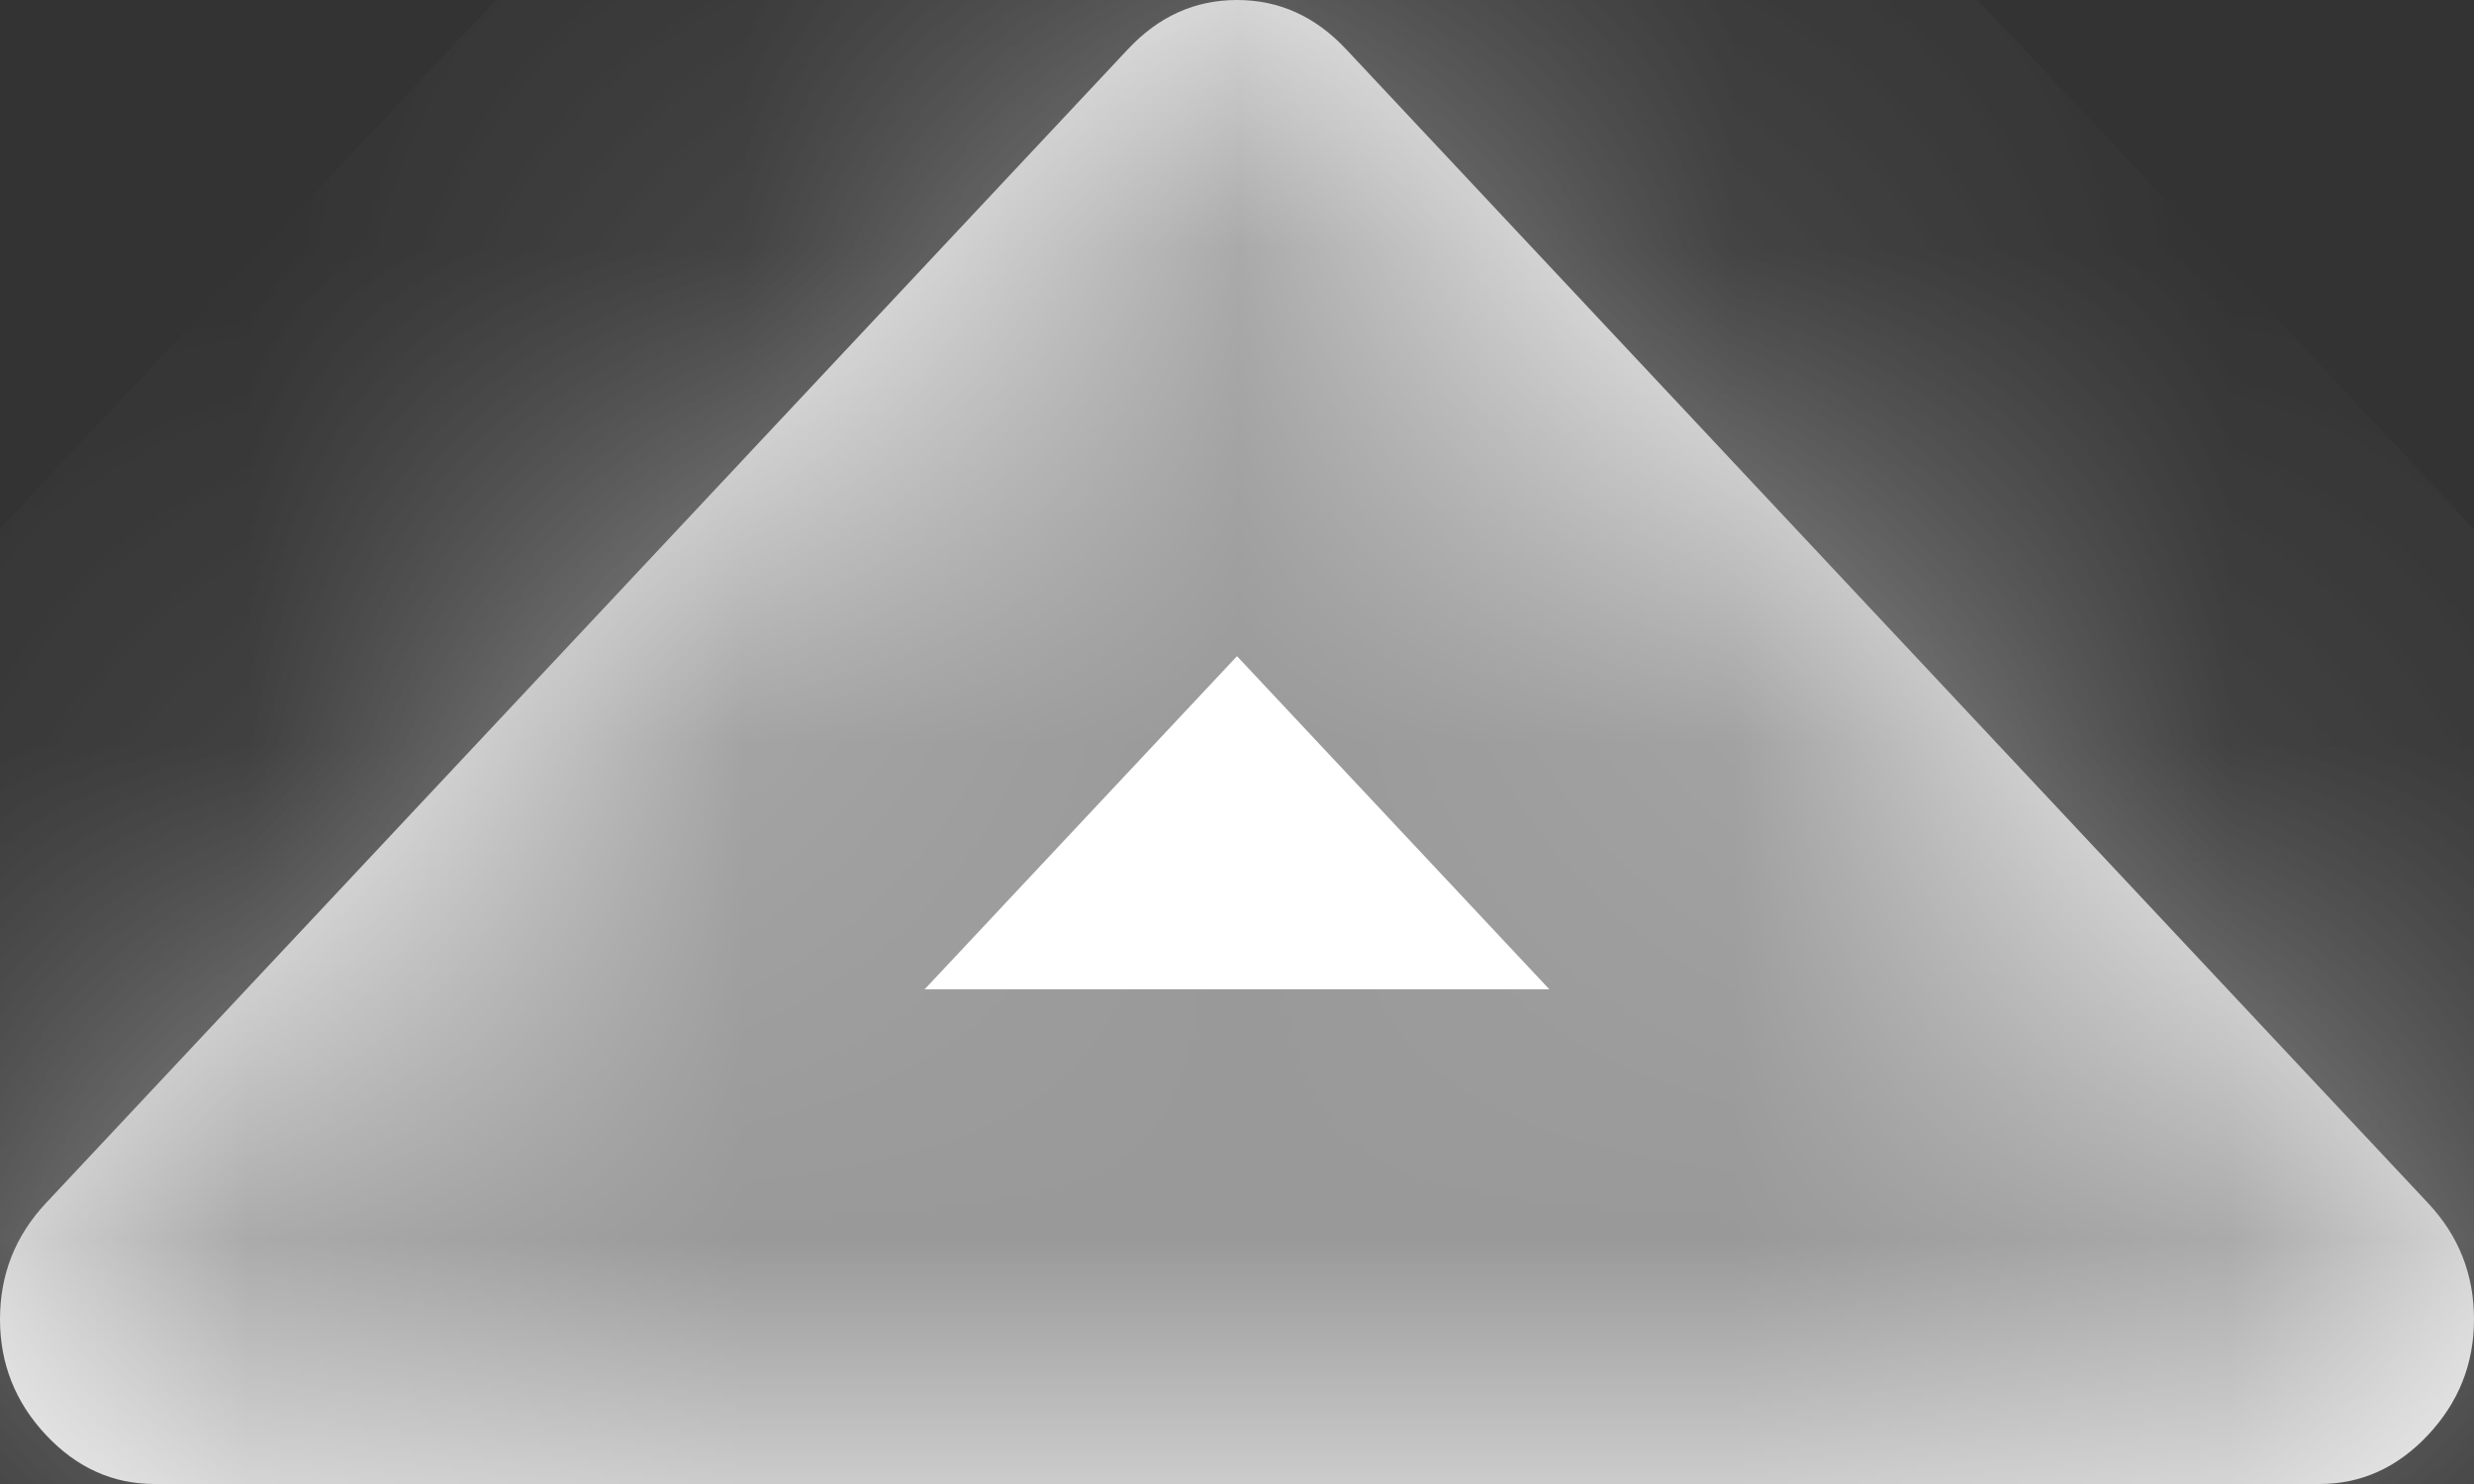 ﻿<?xml version="1.0" encoding="utf-8"?>
<svg version="1.1" xmlns:xlink="http://www.w3.org/1999/xlink" width="5px" height="3px" xmlns="http://www.w3.org/2000/svg">
  <rect width="100%" height="100%" fill="#333333" stroke="none"/>
  <defs>
    <mask fill="white" id="clip107">
      <path d="M 4.907 2.432  C 4.969 2.498  5 2.576  5 2.667  C 5 2.757  4.969 2.835  4.907 2.901  C 4.845 2.967  4.772 3  4.688 3  L 0.312 3  C 0.228 3  0.155 2.967  0.093 2.901  C 0.031 2.835  0 2.757  0 2.667  C 0 2.576  0.031 2.498  0.093 2.432  L 2.28 0.099  C 2.342 0.033  2.415 0  2.5 0  C 2.585 0  2.658 0.033  2.72 0.099  L 4.907 2.432  Z " fill-rule="evenodd" />
    </mask>
  </defs>
  <g transform="matrix(1 0 0 1 -149 -10 )">
    <path d="M 4.907 2.432  C 4.969 2.498  5 2.576  5 2.667  C 5 2.757  4.969 2.835  4.907 2.901  C 4.845 2.967  4.772 3  4.688 3  L 0.312 3  C 0.228 3  0.155 2.967  0.093 2.901  C 0.031 2.835  0 2.757  0 2.667  C 0 2.576  0.031 2.498  0.093 2.432  L 2.28 0.099  C 2.342 0.033  2.415 0  2.5 0  C 2.585 0  2.658 0.033  2.72 0.099  L 4.907 2.432  Z " fill-rule="nonzero" fill="#ffffff" stroke="none" transform="matrix(1 0 0 1 149 10 )" />
    <path d="M 4.907 2.432  C 4.969 2.498  5 2.576  5 2.667  C 5 2.757  4.969 2.835  4.907 2.901  C 4.845 2.967  4.772 3  4.688 3  L 0.312 3  C 0.228 3  0.155 2.967  0.093 2.901  C 0.031 2.835  0 2.757  0 2.667  C 0 2.576  0.031 2.498  0.093 2.432  L 2.28 0.099  C 2.342 0.033  2.415 0  2.5 0  C 2.585 0  2.658 0.033  2.72 0.099  L 4.907 2.432  Z " stroke-width="2" stroke="#999999" fill="none" transform="matrix(1 0 0 1 149 10 )" mask="url(#clip107)" />
  </g>
</svg>